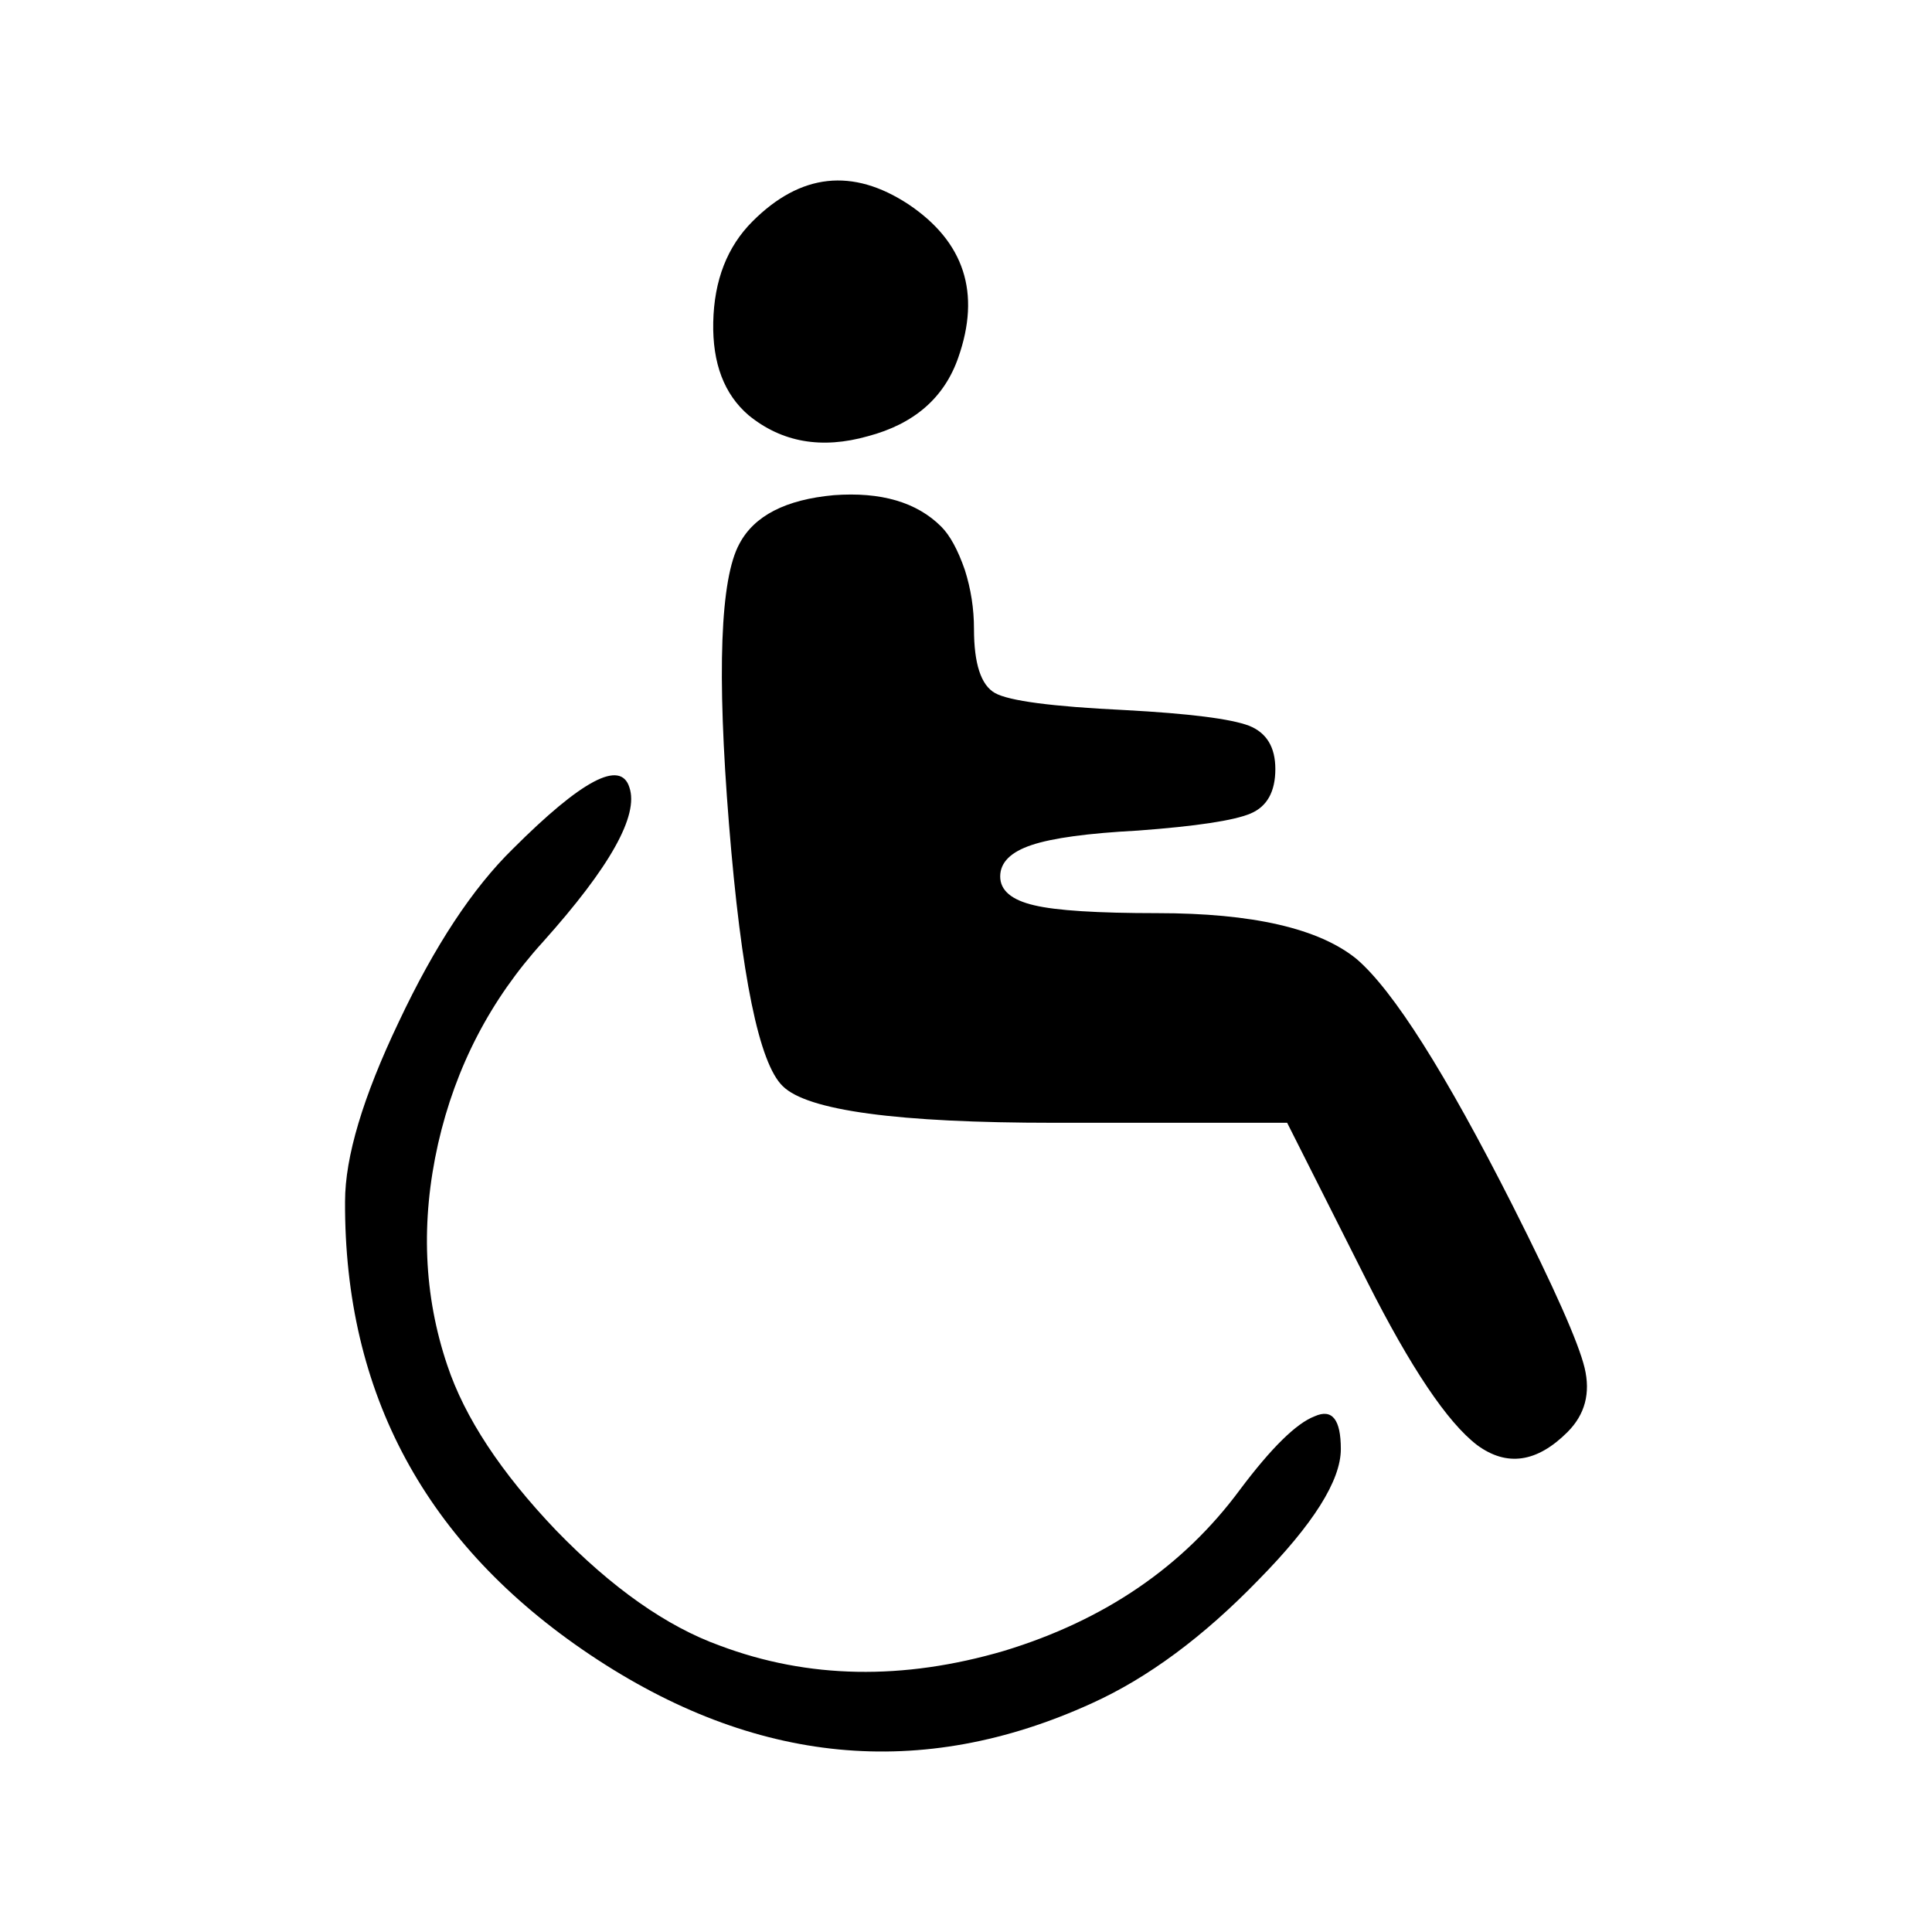 <?xml version="1.0" encoding="utf-8"?>
<!-- Generator: Adobe Illustrator 16.0.0, SVG Export Plug-In . SVG Version: 6.00 Build 0)  -->
<!DOCTYPE svg PUBLIC "-//W3C//DTD SVG 1.1//EN" "http://www.w3.org/Graphics/SVG/1.1/DTD/svg11.dtd">
<svg version="1.1" id="Layer_1" xmlns="http://www.w3.org/2000/svg" xmlns:xlink="http://www.w3.org/1999/xlink" x="0px" y="0px"
	 width="300px" height="300px" viewBox="0 0 300 300" enable-background="new 0 0 300 300" xml:space="preserve">
<g>
	<path fill-rule="evenodd" clip-rule="evenodd" d="M79.623,131.824c10.716-10.713,16.752-13.904,18.108-9.561
		c1.492,4.339-2.983,12.342-13.429,24.005c-8.139,8.953-13.563,19.4-16.277,31.333c-2.712,12.072-2.237,23.533,1.425,34.386
		c2.712,8.138,8.341,16.682,16.886,25.634c8.681,8.954,17.159,14.922,25.433,17.906c13.699,5.154,28.416,5.425,44.15,0.814
		c15.601-4.748,27.809-13.089,36.622-25.026c4.884-6.509,8.75-10.308,11.596-11.393c2.714-1.22,4.068,0.473,4.068,5.087
		c0,4.883-4.271,11.662-12.815,20.345c-8.547,8.818-17.158,15.192-25.841,19.126c-26.447,12.072-52.422,9.561-77.922-7.53
		c-25.501-17.091-38.182-40.556-38.046-70.396c0-6.918,2.779-16.209,8.341-27.871C67.483,146.881,73.385,137.928,79.623,131.824z
		 M129.471,76.891c7.323-0.541,12.885,1.085,16.684,4.884c1.354,1.355,2.577,3.592,3.662,6.715c0.949,2.98,1.422,6.032,1.422,9.156
		c0,5.424,1.089,8.746,3.259,9.966c2.17,1.224,8.886,2.106,20.139,2.646c10.038,0.541,16.483,1.355,19.329,2.44
		c2.714,1.089,4.068,3.326,4.068,6.715c0,3.529-1.287,5.833-3.862,6.918c-2.579,1.085-8.408,1.967-17.5,2.643
		c-7.729,0.409-13.225,1.152-16.479,2.241c-3.255,1.085-4.884,2.71-4.884,4.88c0,2.169,1.765,3.664,5.293,4.479
		c3.39,0.814,9.764,1.22,19.122,1.22c14.786,0,25.094,2.373,30.928,7.121c5.694,4.883,13.77,17.631,24.212,38.251
		c6.509,12.883,10.236,21.292,11.19,25.226c0.945,3.934,0.063,7.256-2.646,9.971c-4.745,4.748-9.426,5.424-14.039,2.033
		c-4.614-3.523-10.309-12.004-17.092-25.432l-12.41-24.617h-36.213c-24.281,0-38.318-1.899-42.117-5.698
		c-3.662-3.524-6.442-17.087-8.342-40.691c-1.899-23.601-1.356-38.112,1.628-43.537C117.128,80.078,122.01,77.57,129.471,76.891z
		 M148.799,55.528c-2.17,6.239-6.849,10.308-14.039,12.208c-7.188,2.035-13.36,0.95-18.514-3.254
		c-3.798-3.254-5.629-8.071-5.494-14.445c0.135-6.513,2.17-11.734,6.104-15.668c7.461-7.458,15.531-8.341,24.212-2.643
		C149.748,37.555,152.327,45.49,148.799,55.528z"/>
</g>
</svg>

